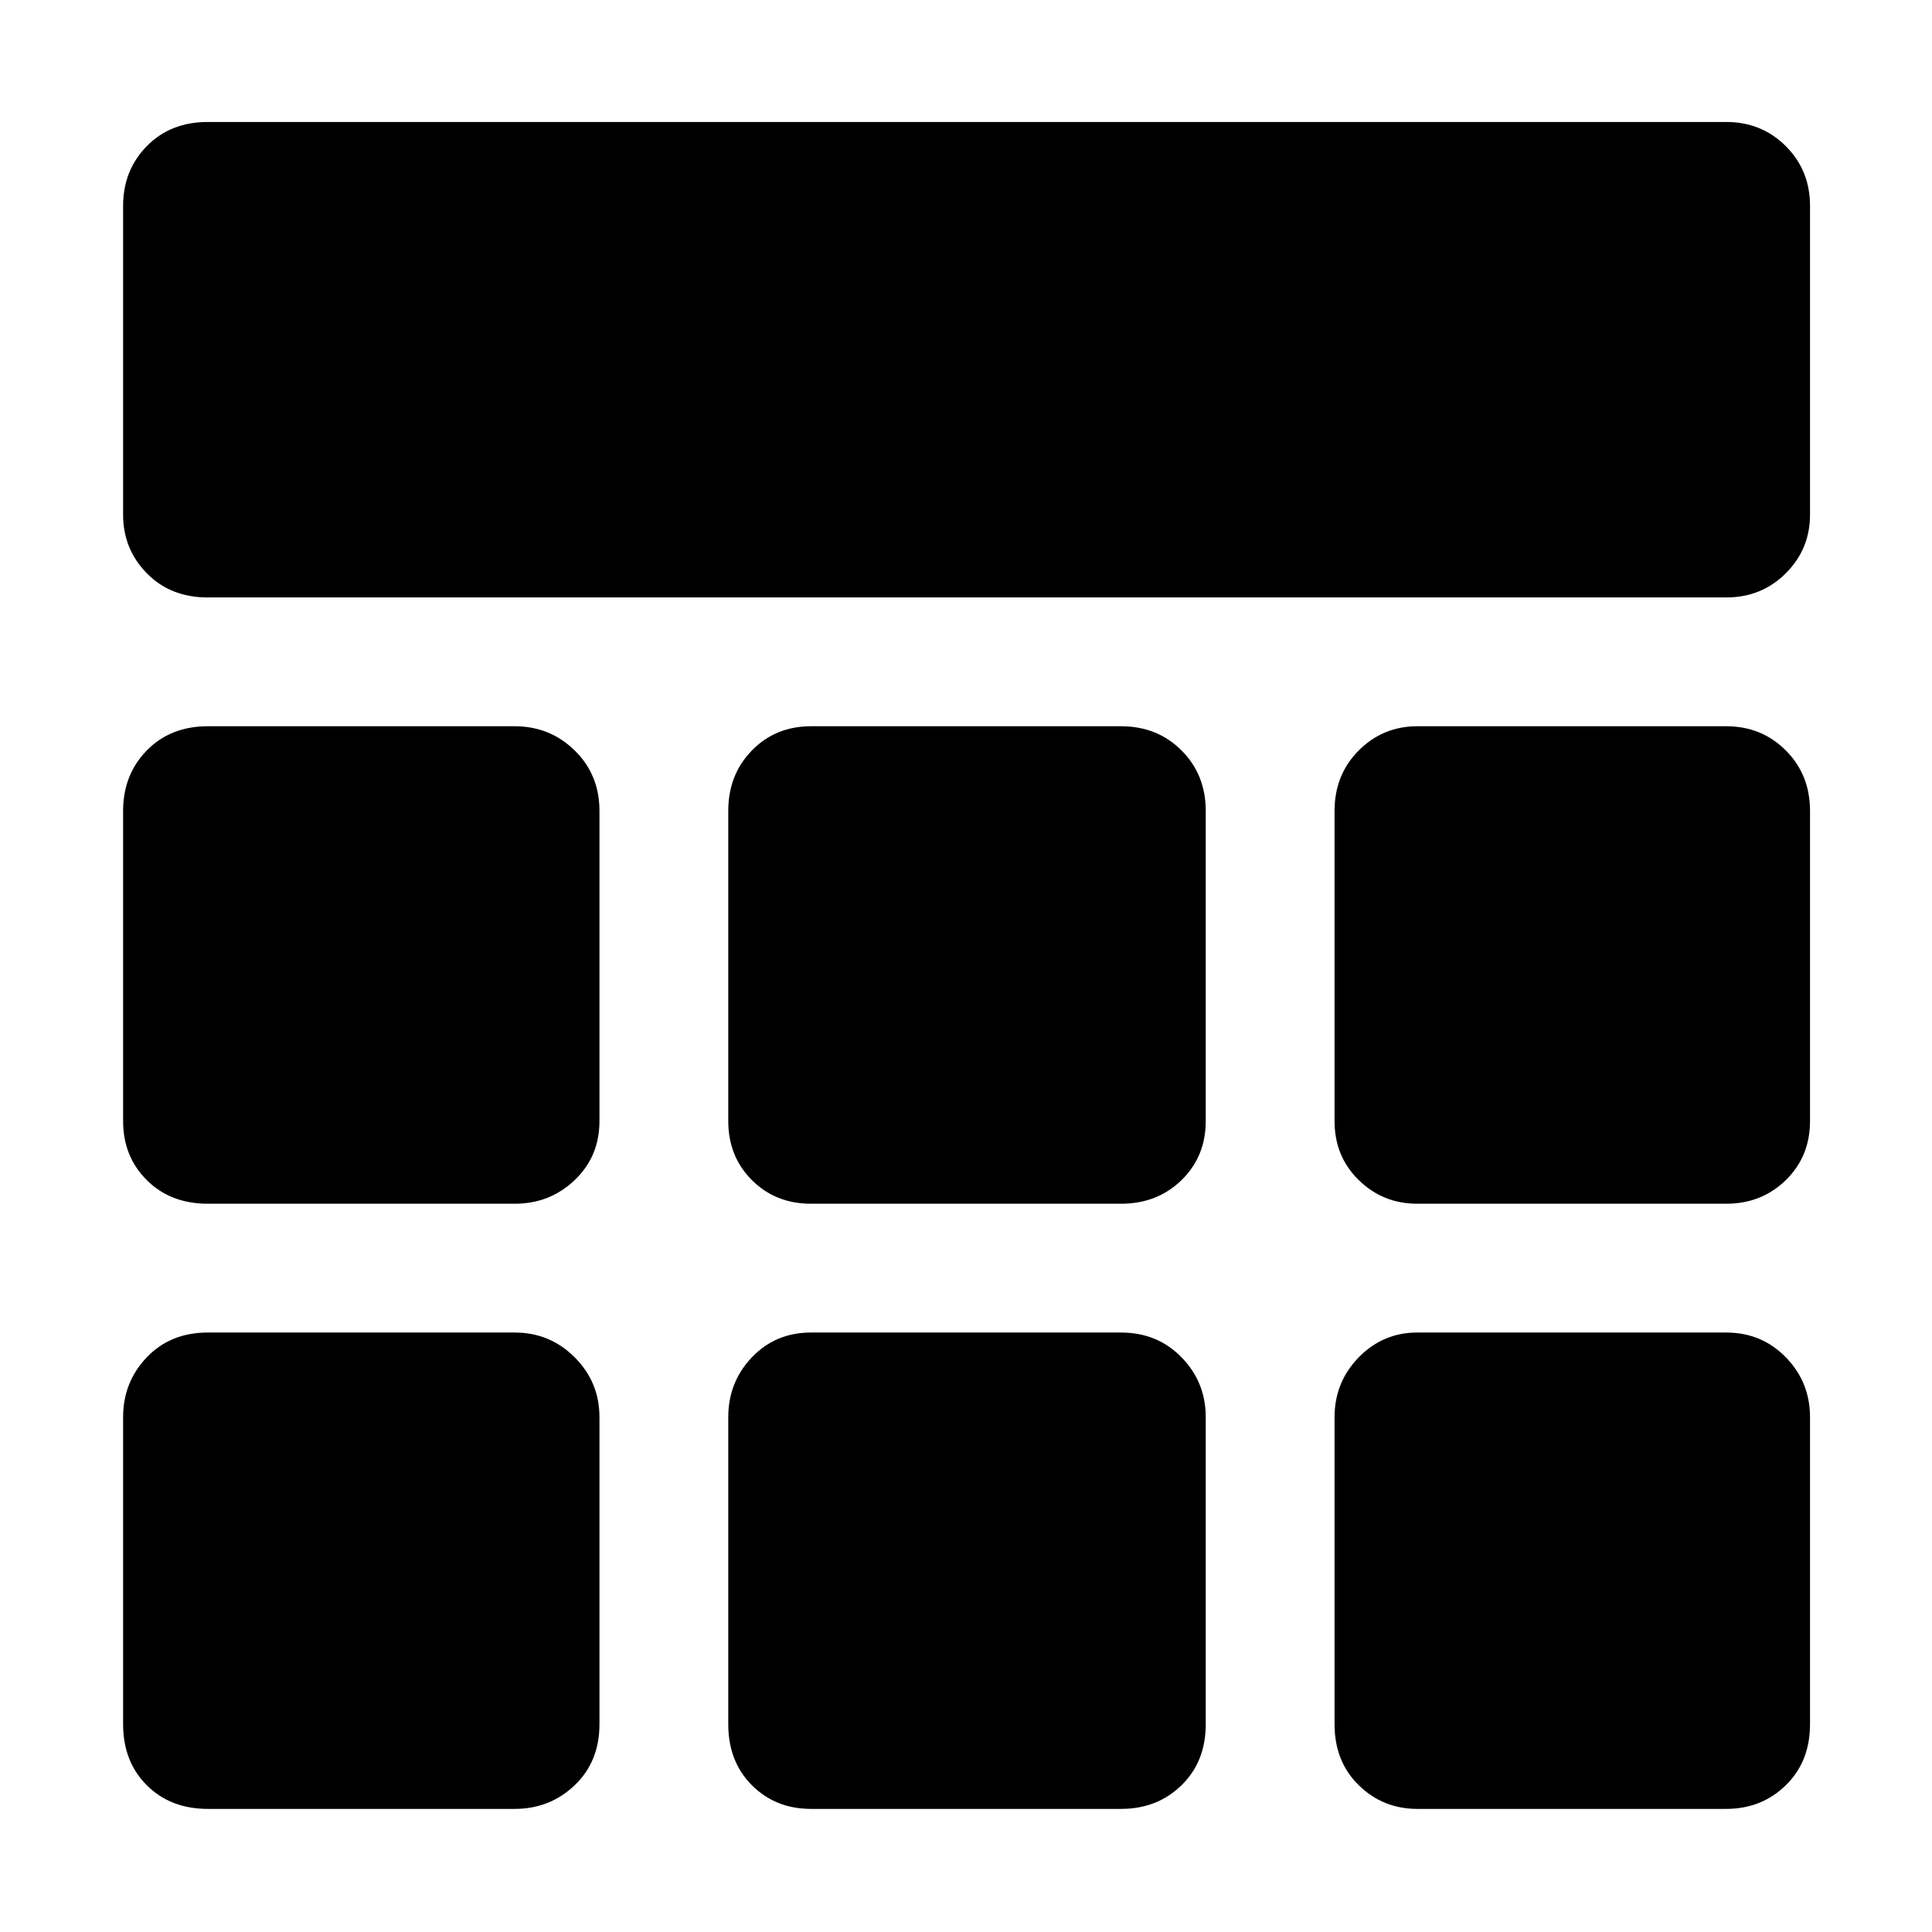 <svg xmlns="http://www.w3.org/2000/svg" height="48" viewBox="0 -960 960 960" width="48"><path d="M103.26-663.13q-18.58 0-30.33-12.03-11.76-12.02-11.76-29.06v-153.52q0-17.6 11.76-29.63 11.75-12.02 30.33-12.02h754.48q17.6 0 29.63 12.02 12.02 12.03 12.02 29.63v153.52q0 17.04-12.02 29.06-12.03 12.03-29.63 12.03H103.26Zm0 601.96q-18.58 0-30.33-11.76-11.76-11.75-11.76-30.33v-152.52q0-17.46 11.76-29.78 11.75-12.31 30.33-12.31h152.52q17.46 0 29.78 12.31 12.31 12.32 12.31 29.78v152.52q0 18.58-12.31 30.33-12.32 11.76-29.78 11.76H103.26Zm299.7 0q-17.6 0-29.35-11.76-11.74-11.75-11.74-30.33v-152.52q0-17.46 11.74-29.78 11.75-12.31 29.35-12.31h154.08q18.03 0 30.06 12.31 12.03 12.32 12.03 29.78v152.52q0 18.58-12.03 30.33-12.03 11.76-30.06 11.76H402.96Zm301.26 0q-17.04 0-29.06-11.76-12.03-11.75-12.03-30.33v-152.52q0-17.46 12.03-29.78 12.02-12.31 29.06-12.31h153.52q17.6 0 29.63 12.31 12.02 12.32 12.02 29.78v152.52q0 18.58-12.02 30.33-12.03 11.76-29.63 11.76H704.22Zm-600.96-300.7q-18.58 0-30.33-11.74-11.76-11.75-11.76-29.35v-154.08q0-18.03 11.76-30.06 11.75-12.03 30.33-12.03h152.52q17.46 0 29.78 12.03 12.31 12.03 12.31 30.06v154.08q0 17.6-12.31 29.35-12.32 11.74-29.78 11.74H103.26Zm299.7 0q-17.6 0-29.35-11.74-11.74-11.75-11.74-29.35v-154.08q0-18.03 11.74-30.06 11.75-12.03 29.35-12.03h154.08q18.03 0 30.06 12.03 12.03 12.03 12.03 30.06v154.08q0 17.6-12.03 29.35-12.03 11.74-30.06 11.74H402.96Zm301.26 0q-17.04 0-29.06-11.74-12.03-11.75-12.03-29.35v-154.08q0-18.03 12.03-30.06 12.02-12.03 29.06-12.03h153.52q17.6 0 29.63 12.03 12.02 12.03 12.02 30.06v154.08q0 17.6-12.02 29.35-12.03 11.74-29.63 11.74H704.22Z"/></svg>